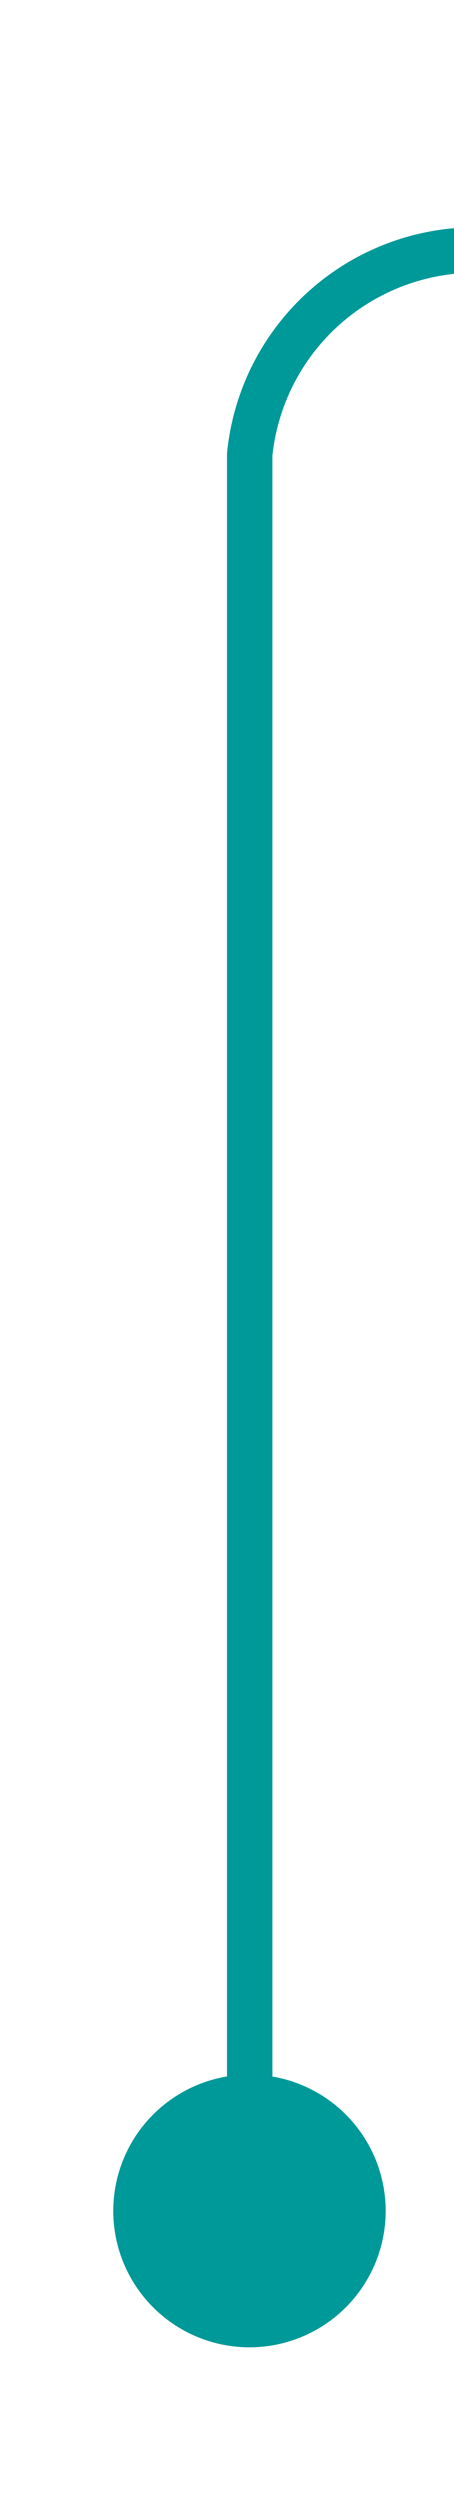 ﻿<?xml version="1.0" encoding="utf-8"?>
<svg version="1.1" xmlns:xlink="http://www.w3.org/1999/xlink" width="10px" height="55px" preserveAspectRatio="xMidYMin meet" viewBox="1008 2988  8 55" xmlns="http://www.w3.org/2000/svg">
  <path d="M 1011.459 3038.255  A 2 2 0 0 0 1012.5 3036.5 L 1012.5 2998  A 5 5 0 0 1 1017.5 2993.5 L 1045 2993.5  " stroke-width="1" stroke="#009999" fill="none" />
  <path d="M 1012.495 3033.641  A 3 3 0 0 0 1009.495 3036.641 A 3 3 0 0 0 1012.495 3039.641 A 3 3 0 0 0 1015.495 3036.641 A 3 3 0 0 0 1012.495 3033.641 Z M 1044 2999.8  L 1050 2993.5  L 1044 2987.2  L 1044 2999.8  Z " fill-rule="nonzero" fill="#009999" stroke="none" />
</svg>